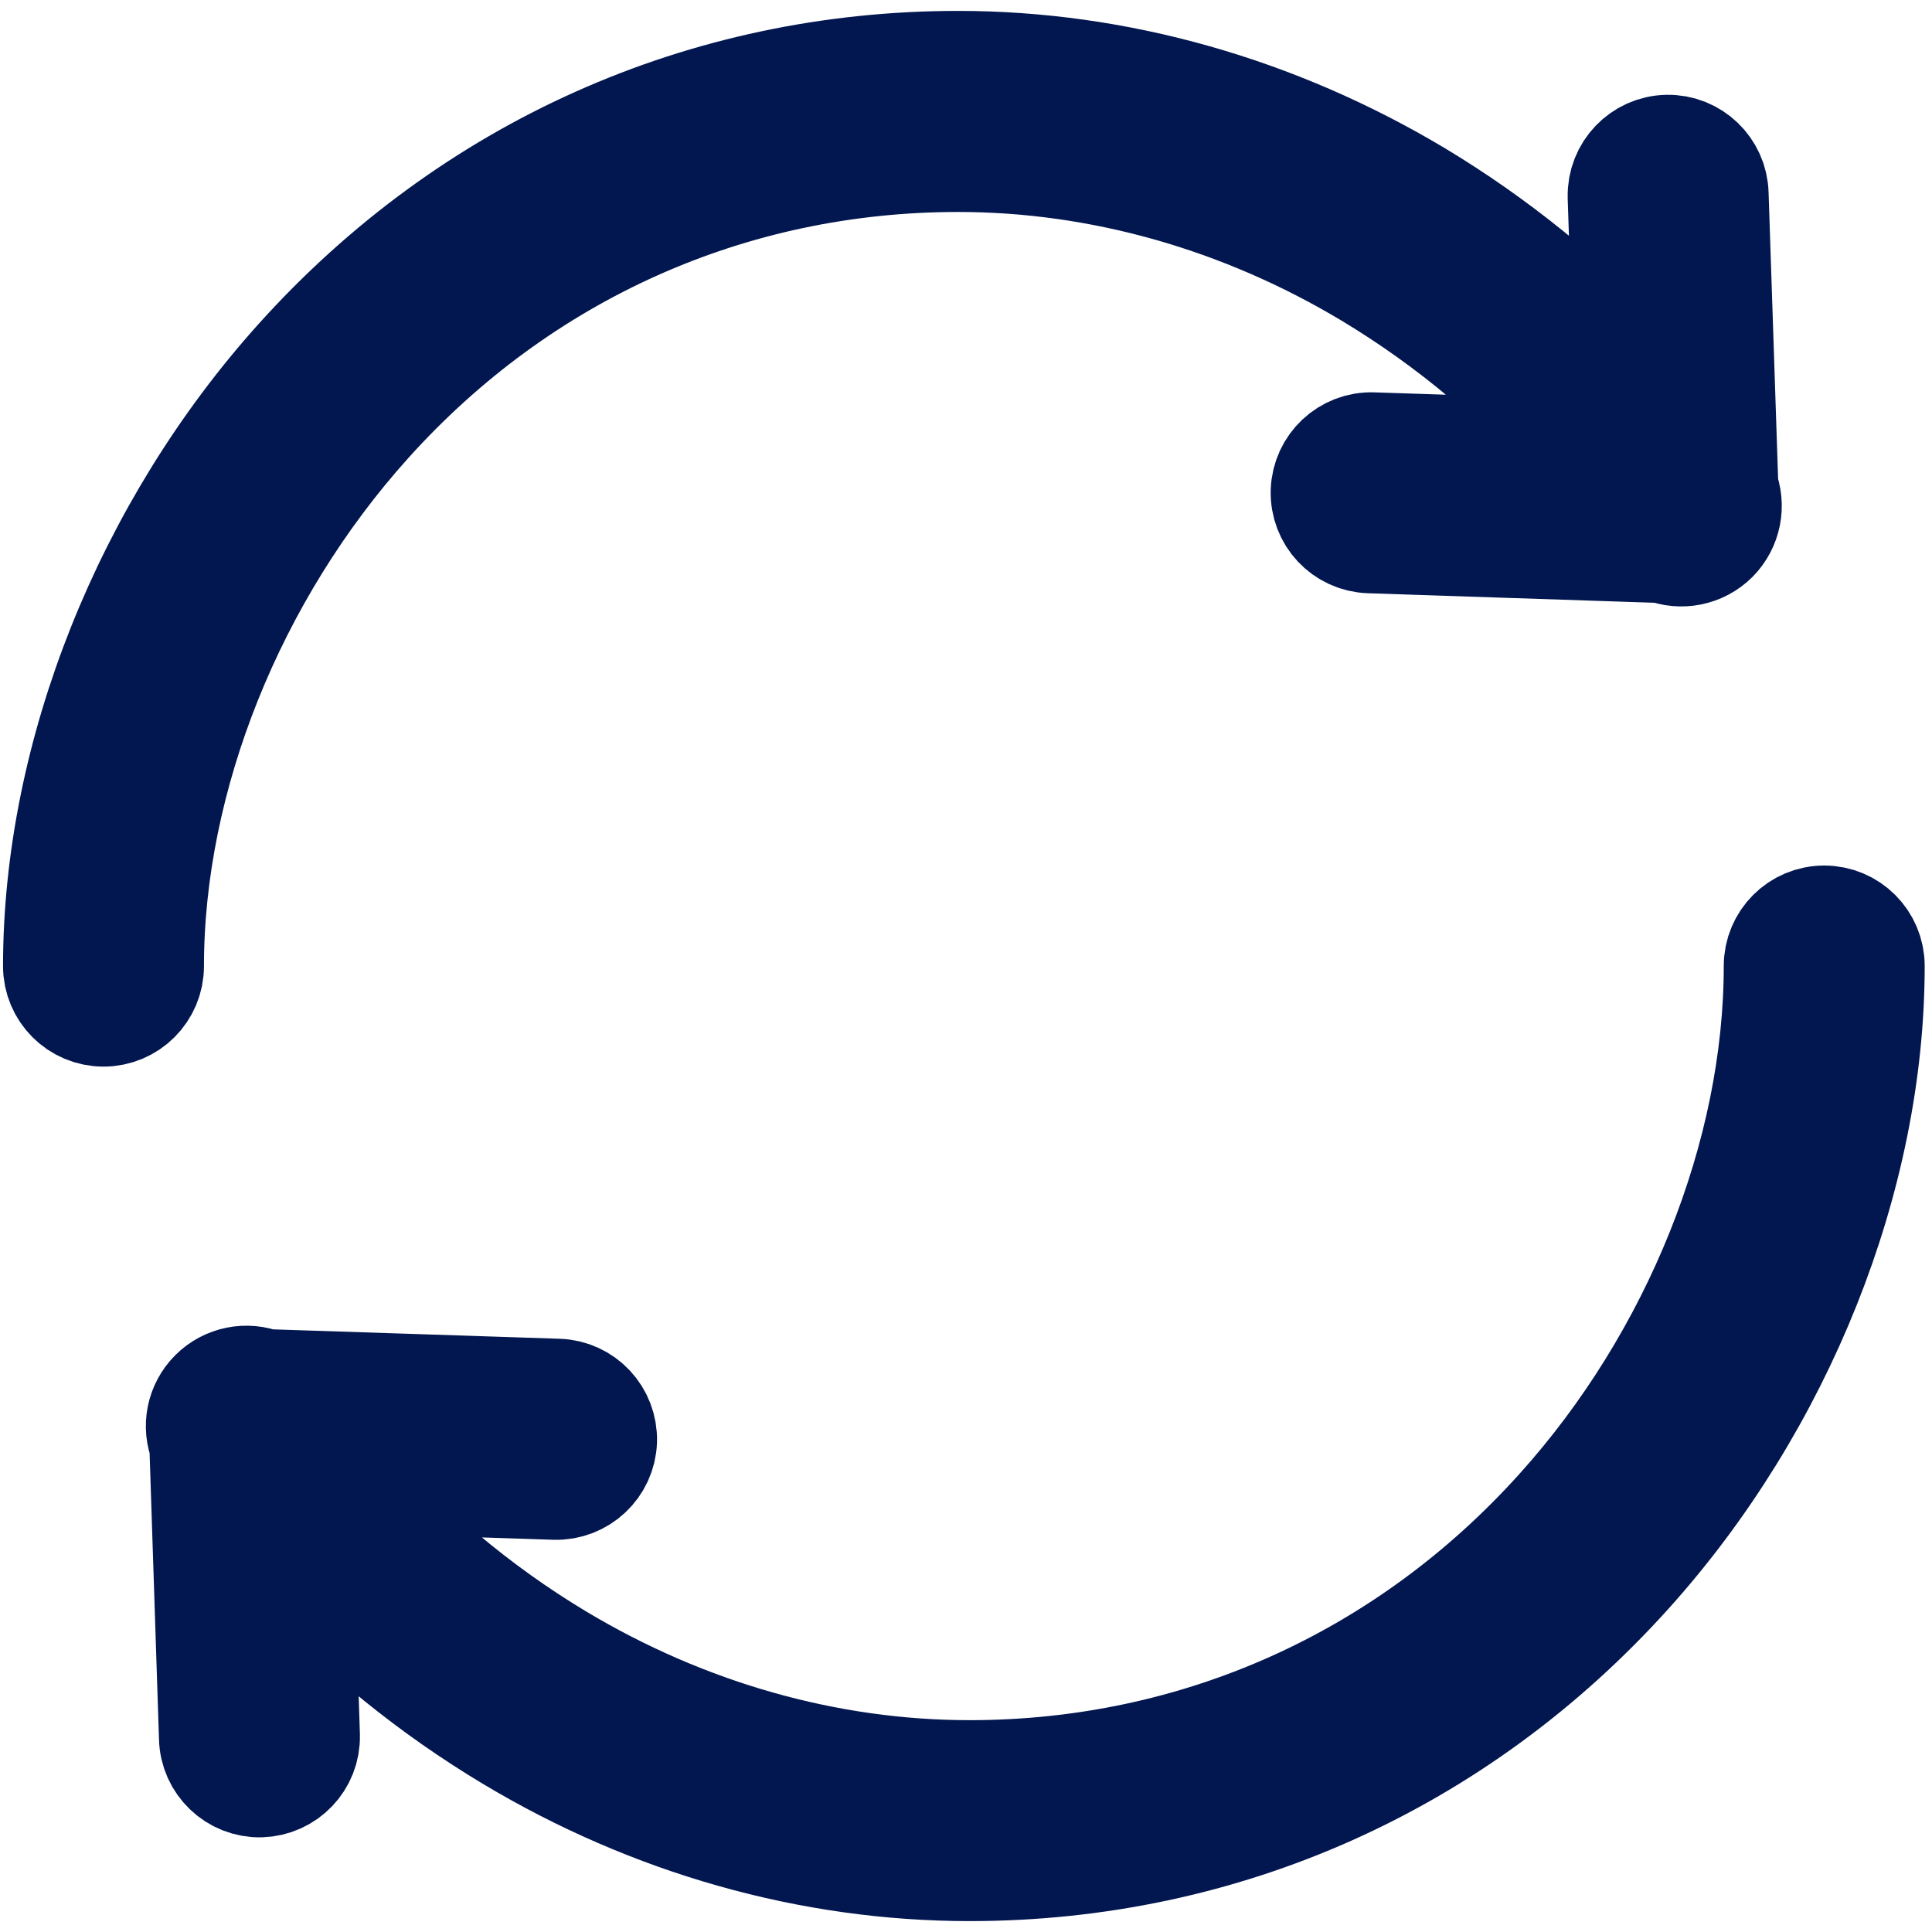 <svg width="14" height="14" viewBox="0 0 14 14" fill="none" xmlns="http://www.w3.org/2000/svg">
<path d="M6.943 1.136C7.974 1.136 9.007 1.428 9.93 1.982C10.516 2.335 11.042 2.777 11.489 3.294L9.947 3.243C9.766 3.237 9.614 3.379 9.608 3.56C9.602 3.742 9.744 3.893 9.925 3.899L12.059 3.97C12.181 4.02 12.322 3.992 12.416 3.898C12.509 3.804 12.537 3.663 12.487 3.541L12.416 1.408C12.412 1.227 12.262 1.083 12.081 1.087C11.9 1.091 11.756 1.242 11.76 1.423C11.76 1.425 11.76 1.427 11.76 1.43L11.801 2.66C11.35 2.178 10.834 1.76 10.268 1.419C9.243 0.805 8.093 0.479 6.943 0.479C5.106 0.479 3.412 1.237 2.173 2.613C1.077 3.831 0.422 5.472 0.422 7.001C0.422 7.182 0.569 7.329 0.75 7.329C0.931 7.329 1.078 7.182 1.078 7.001C1.078 5.63 1.67 4.153 2.661 3.052C3.773 1.816 5.294 1.136 6.943 1.136Z" fill="#02164F" stroke="#02164F" stroke-width="0.8"/>
<path d="M13.219 6.672C13.037 6.672 12.891 6.819 12.891 7C12.891 8.371 12.299 9.848 11.307 10.949C10.195 12.184 8.675 12.865 7.026 12.865C5.994 12.865 4.961 12.572 4.038 12.018C3.453 11.666 2.927 11.223 2.48 10.707L4.022 10.758C4.203 10.763 4.355 10.621 4.361 10.44C4.366 10.259 4.225 10.107 4.043 10.101L1.91 10.031C1.788 9.981 1.647 10.009 1.553 10.103C1.459 10.197 1.431 10.337 1.482 10.46L1.552 12.593C1.556 12.774 1.707 12.918 1.888 12.914C2.069 12.909 2.213 12.759 2.208 12.578C2.208 12.576 2.208 12.573 2.208 12.571L2.168 11.341C2.619 11.823 3.135 12.241 3.701 12.581C4.725 13.196 5.875 13.521 7.026 13.521C8.863 13.521 10.557 12.764 11.795 11.388C12.892 10.169 13.547 8.529 13.547 7C13.547 6.819 13.4 6.672 13.219 6.672Z" fill="#02164F" stroke="#02164F" stroke-width="0.8"/>
</svg>
